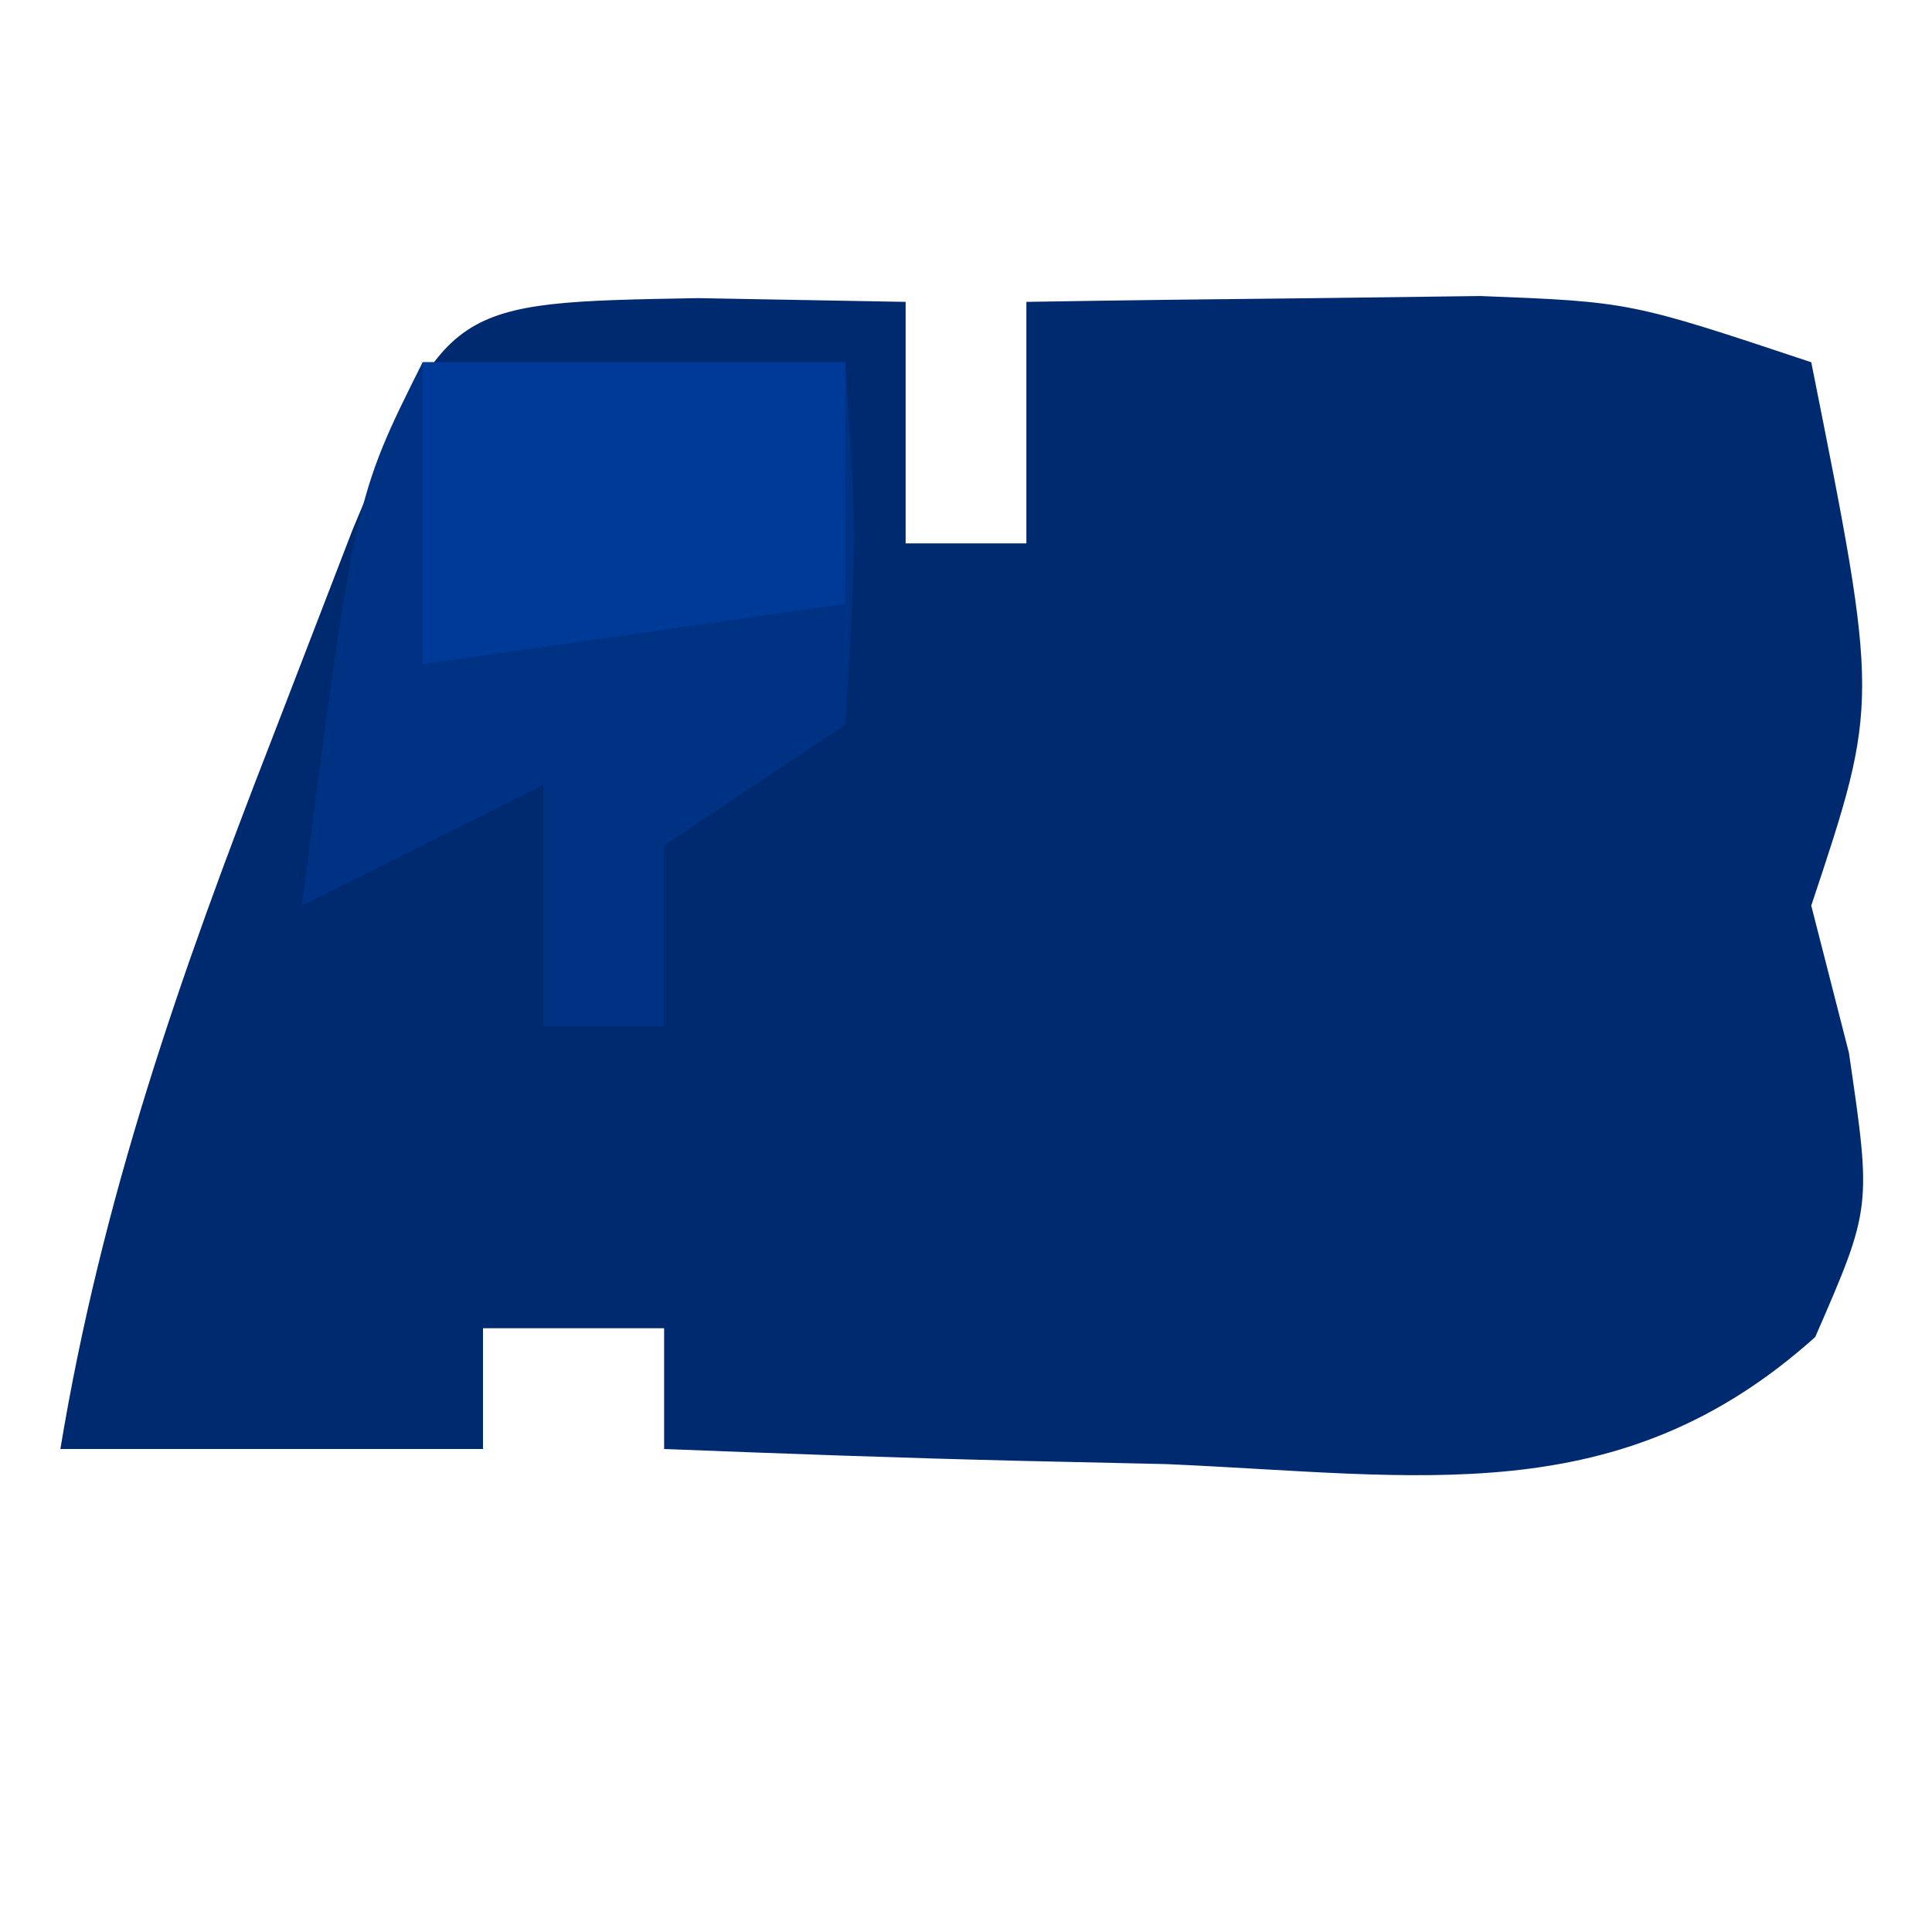 <?xml version="1.0" encoding="UTF-8"?>
<svg version="1.1" xmlns="http://www.w3.org/2000/svg" width="32" height="32">
<path d="M0 0 C1.134 0.021 2.269 0.041 3.438 0.062 C3.438 1.383 3.438 2.703 3.438 4.062 C4.098 4.062 4.758 4.062 5.438 4.062 C5.438 2.743 5.438 1.423 5.438 0.062 C7.042 0.035 8.646 0.016 10.25 0 C11.143 -0.012 12.037 -0.023 12.957 -0.035 C15.438 0.062 15.438 0.062 18.438 1.062 C19.562 6.688 19.562 6.688 18.438 10.062 C18.644 10.867 18.85 11.671 19.062 12.5 C19.438 15.062 19.438 15.062 18.504 17.207 C15.254 20.125 11.953 19.492 7.75 19.312 C6.953 19.294 6.155 19.276 5.334 19.258 C3.368 19.211 1.403 19.139 -0.562 19.062 C-0.562 18.402 -0.562 17.742 -0.562 17.062 C-1.552 17.062 -2.542 17.062 -3.562 17.062 C-3.562 17.723 -3.562 18.383 -3.562 19.062 C-5.872 19.062 -8.182 19.062 -10.562 19.062 C-9.877 14.92 -8.584 11.221 -7.062 7.312 C-6.619 6.163 -6.176 5.013 -5.719 3.828 C-4.149 0.073 -4.149 0.073 0 0 Z M3.438 6.062 C4.438 8.062 4.438 8.062 4.438 8.062 Z " fill="#002A6F" transform="translate(11.562,4.938)"/>
<path d="M0 0 C2.31 0 4.62 0 7 0 C7.188 2.875 7.188 2.875 7 6 C6.01 6.66 5.02 7.32 4 8 C4 8.99 4 9.98 4 11 C3.34 11 2.68 11 2 11 C2 9.68 2 8.36 2 7 C0.02 7.99 0.02 7.99 -2 9 C-1.125 2.25 -1.125 2.25 0 0 Z " fill="#003284" transform="translate(7,6)"/>
<path d="M0 0 C2.31 0 4.62 0 7 0 C7 1.32 7 2.64 7 4 C4.69 4.33 2.38 4.66 0 5 C0 3.35 0 1.7 0 0 Z " fill="#003A98" transform="translate(7,6)"/>
</svg>
